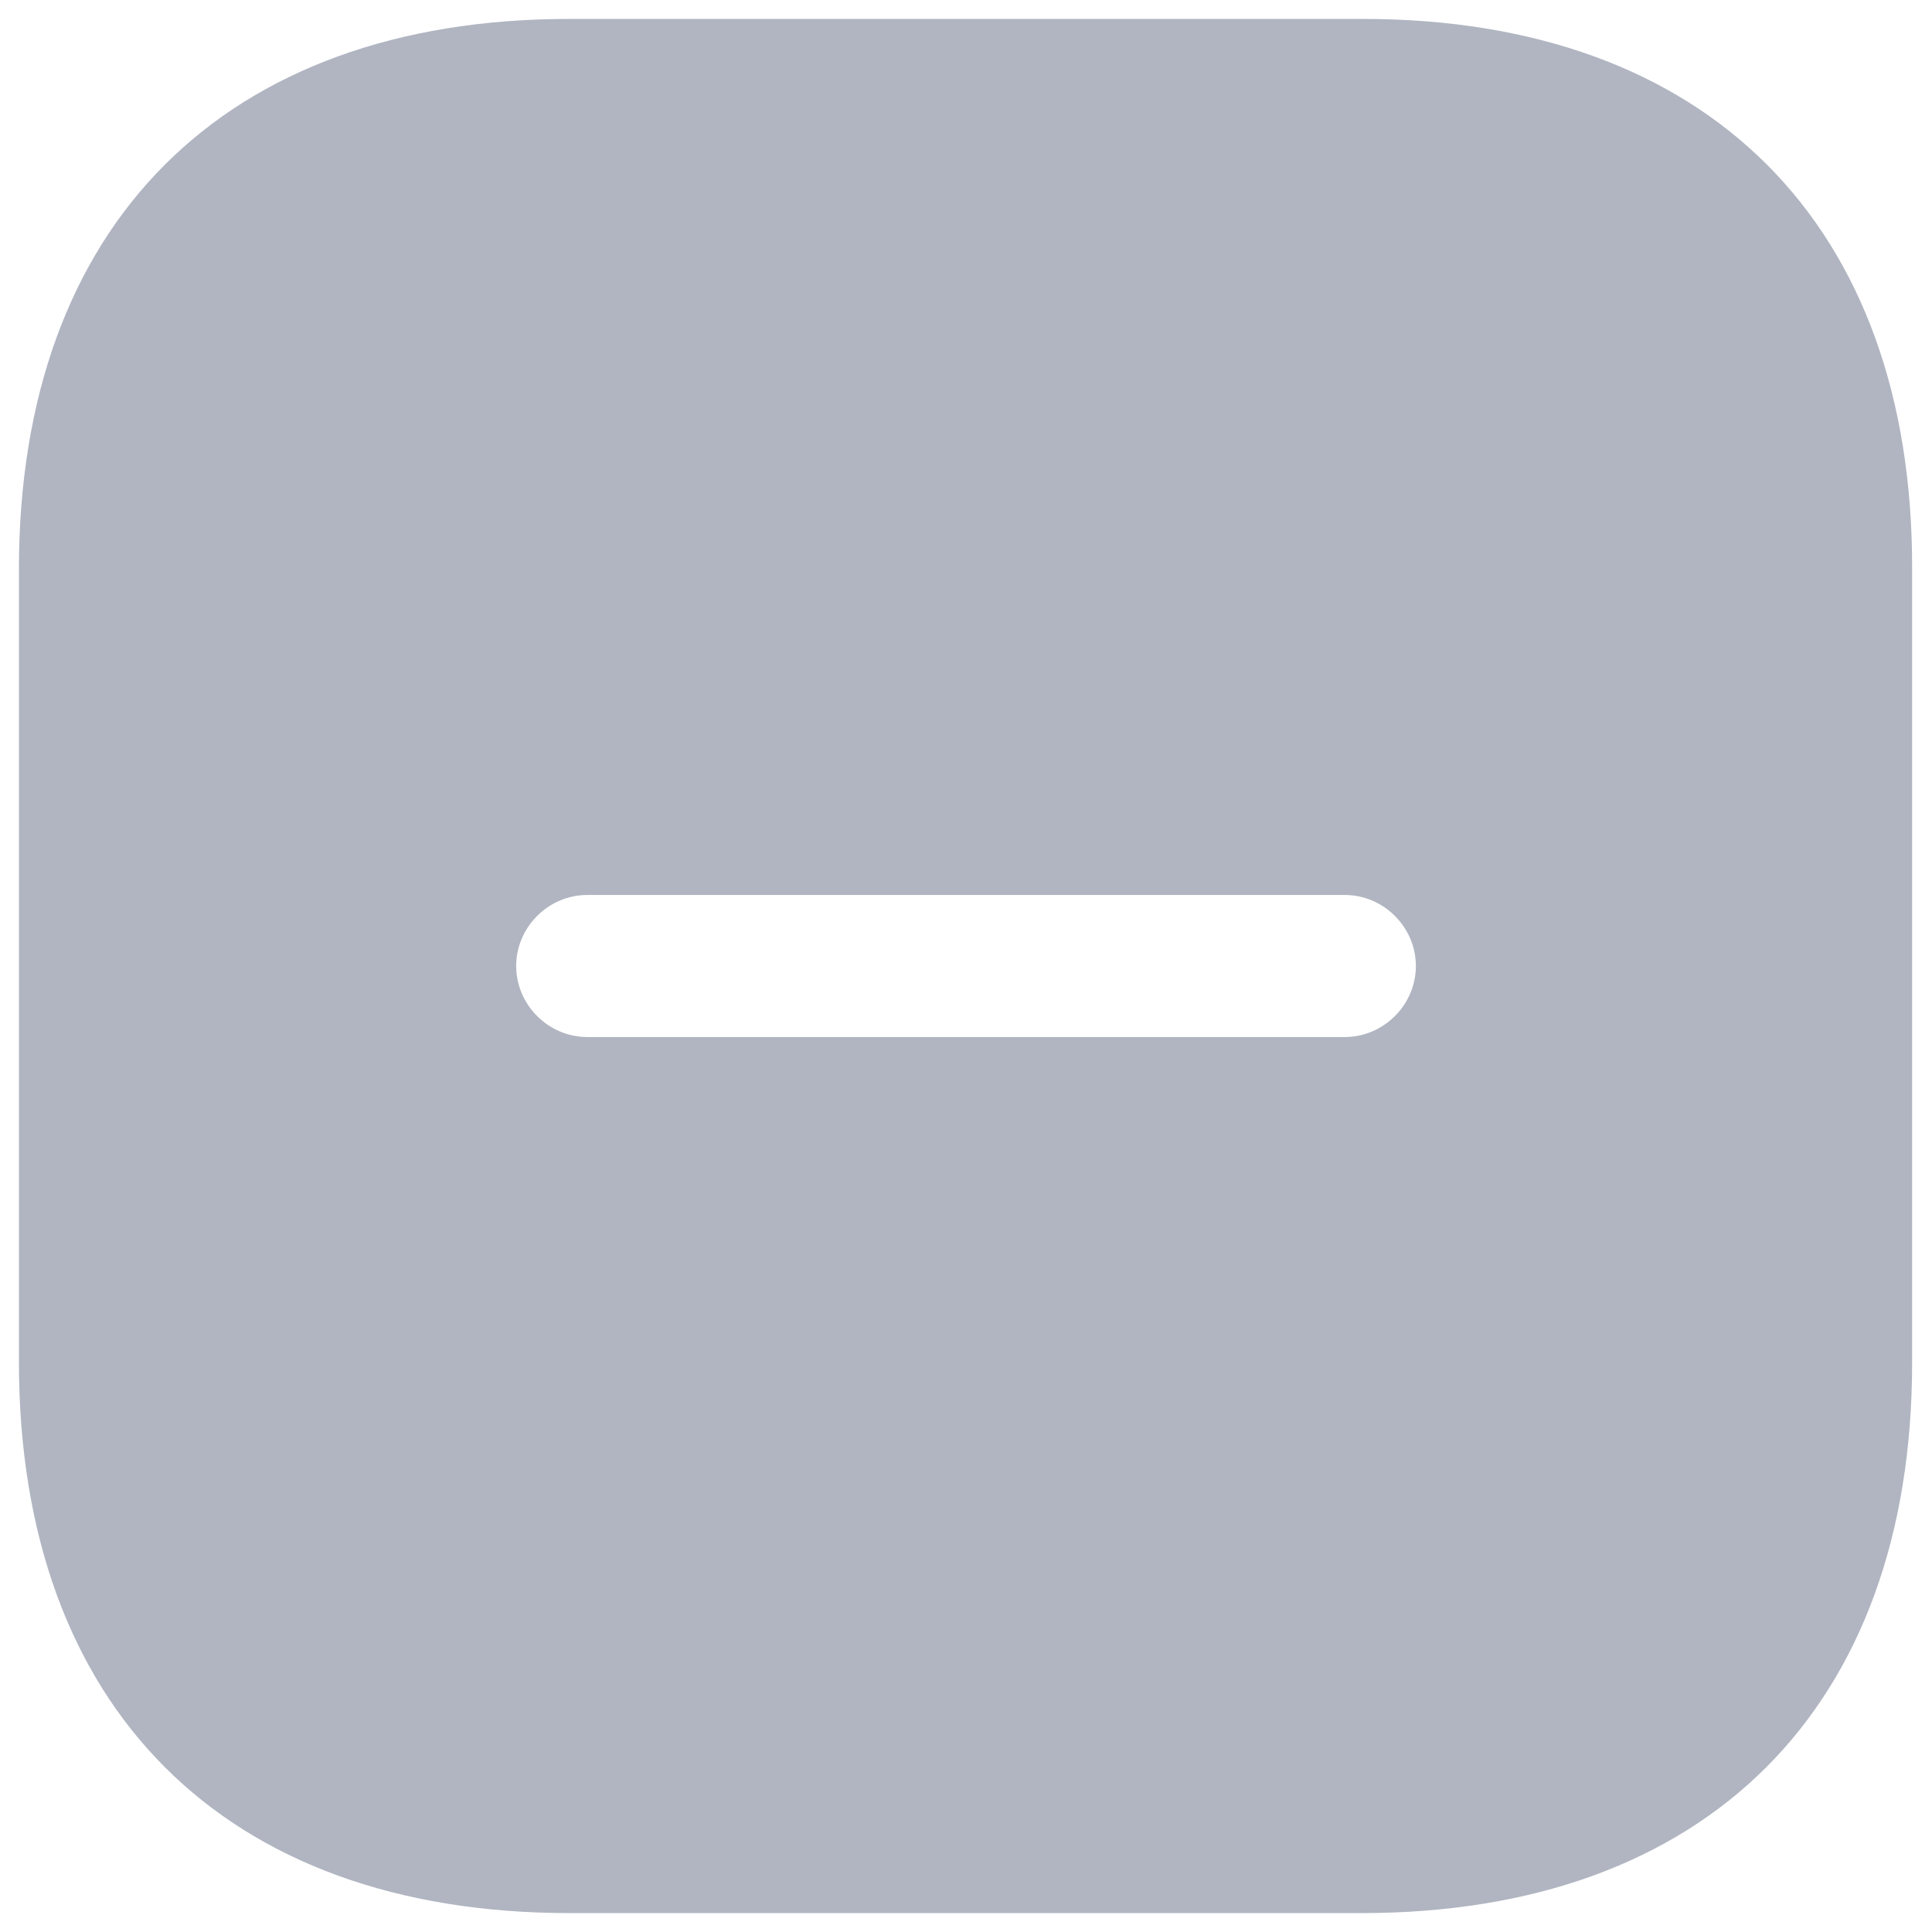 <svg width="34" height="34" viewBox="0 0 34 34" fill="none" xmlns="http://www.w3.org/2000/svg">
<path d="M23.983 0.333H10.017C3.95 0.333 0.333 3.95 0.333 10.017V23.967C0.333 30.05 3.95 33.667 10.017 33.667H23.967C30.034 33.667 33.65 30.05 33.65 23.983V10.017C33.667 3.95 30.05 0.333 23.983 0.333ZM23.667 18.25H10.334C9.65 18.25 9.084 17.683 9.084 17C9.084 16.317 9.65 15.75 10.334 15.75H23.667C24.35 15.75 24.917 16.317 24.917 17C24.917 17.683 24.35 18.25 23.667 18.25Z" fill="#B0B5C1"/>
</svg>
